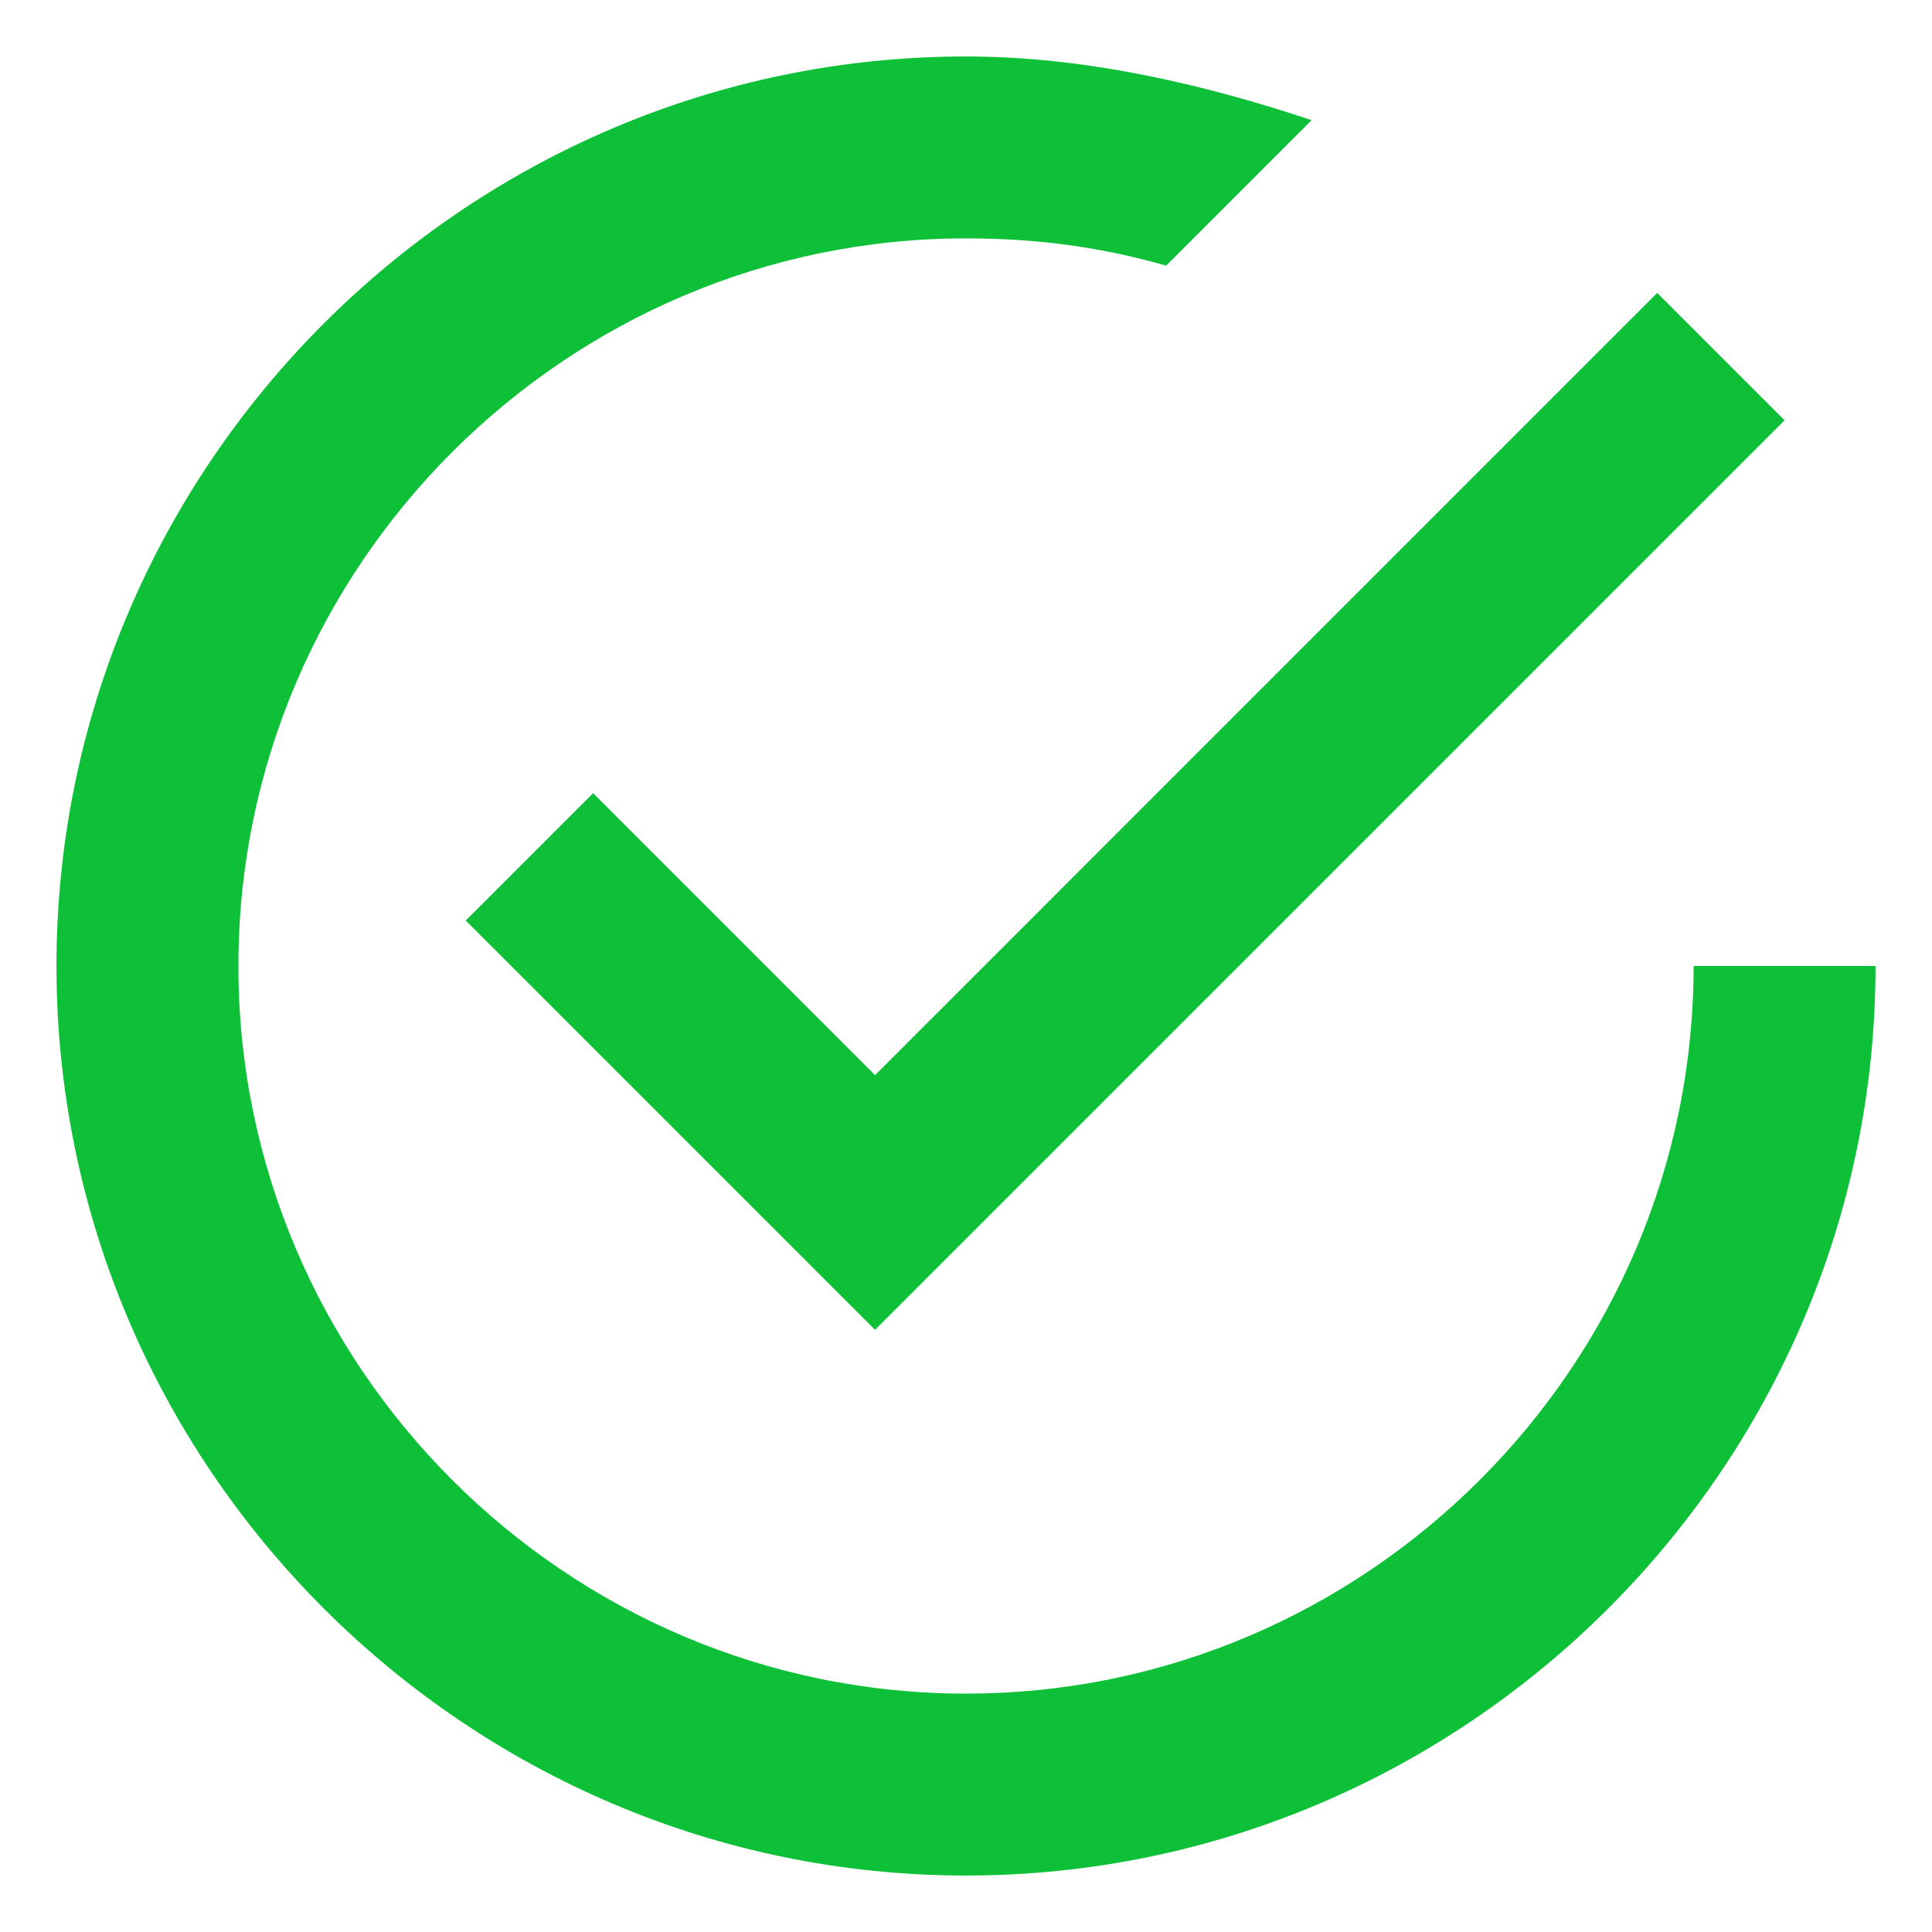 <svg xmlns="http://www.w3.org/2000/svg" width="26" height="26">
    <path fill="#0DC037" fill-rule="evenodd" d="M7.982 10.674l-1.714 1.714 5.508 5.508 12.24-12.24-1.714-1.714-10.526 10.527-3.794-3.795zM22.792 13c0 5.386-4.406 9.792-9.792 9.792S3.208 18.386 3.208 13 7.614 3.208 13 3.208c.979 0 1.836.122 2.693.367l1.958-1.958C16.182 1.127 14.591.76 13 .76 6.268.76.76 6.268.76 13S6.268 25.24 13 25.24 25.24 19.732 25.24 13h-2.448z"/>
</svg>
